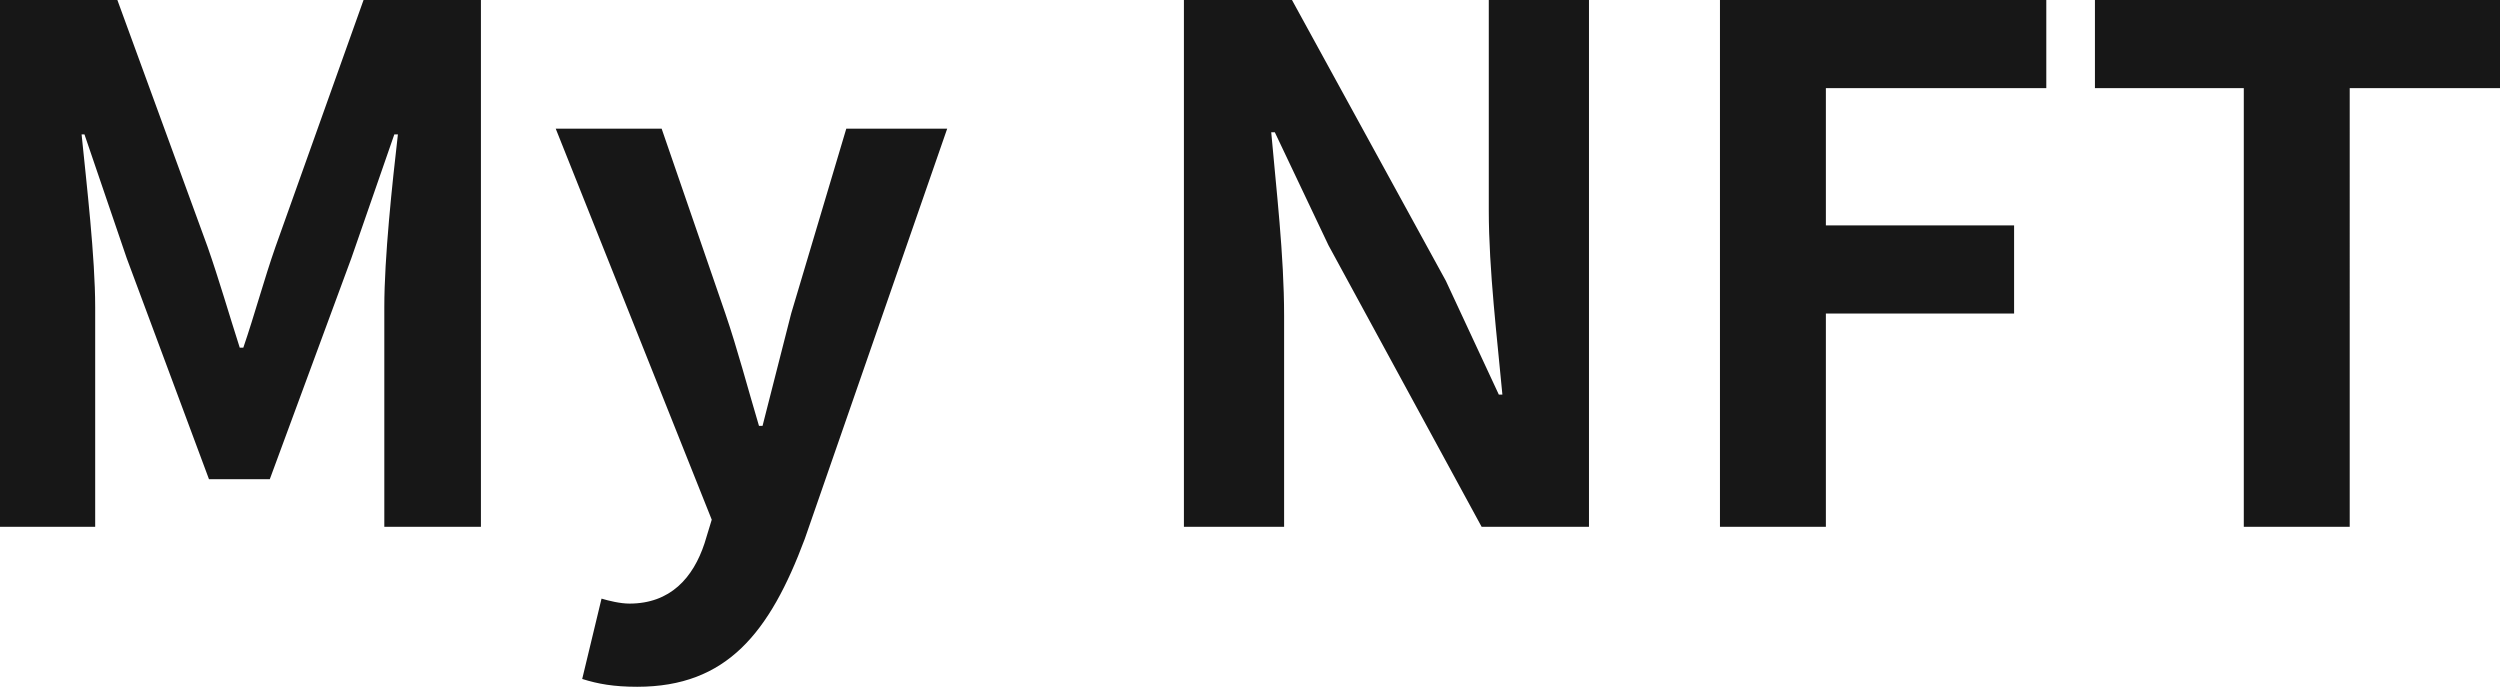 <svg width="688" height="189" viewBox="0 0 688 189" fill="none" xmlns="http://www.w3.org/2000/svg">
    <path d="M0 144.978h26.194V84.522c0-13.696-2.363-33.848-3.742-47.544h.788l11.62 34.044 22.65 60.848h16.74l22.452-60.848 11.817-34.044h.985c-1.576 13.696-3.742 33.848-3.742 47.544v60.456h26.588V0h-32.3L75.826 67.891c-3.152 9-5.712 18.587-8.863 27.783h-.985c-2.954-9.196-5.711-18.783-8.863-27.783L32.3 0H0v144.978zM175.387 189c24.618 0 36.435-14.87 46.086-40.696l39.193-112.891h-27.77l-15.165 50.87c-2.561 10.174-5.318 20.739-7.878 30.913h-.985c-3.151-10.566-5.908-21.13-9.257-30.913l-17.528-50.87h-29.149l42.935 107.609-1.969 6.456c-3.151 9.587-9.454 16.631-20.68 16.631-2.56 0-5.711-.783-7.681-1.37l-5.318 22.109c4.333 1.369 8.666 2.152 15.166 2.152zM325.813 144.978h27.573V86.87c0-16.63-2.167-34.827-3.545-50.479h.985L365.597 67.5l42.147 77.478h29.542V0h-27.573v57.913c0 16.435 2.364 35.609 3.742 50.674h-.984l-14.575-31.304L355.552 0h-29.739v144.978zM473.333 144.978h29.148V86.283h51.798V62.022h-51.798V24.26h60.661V0h-89.809v144.978zM617.492 144.978h29.149V24.261H688V0H576.527v24.26h40.965v120.718z" fill="#171717"/>
</svg>
